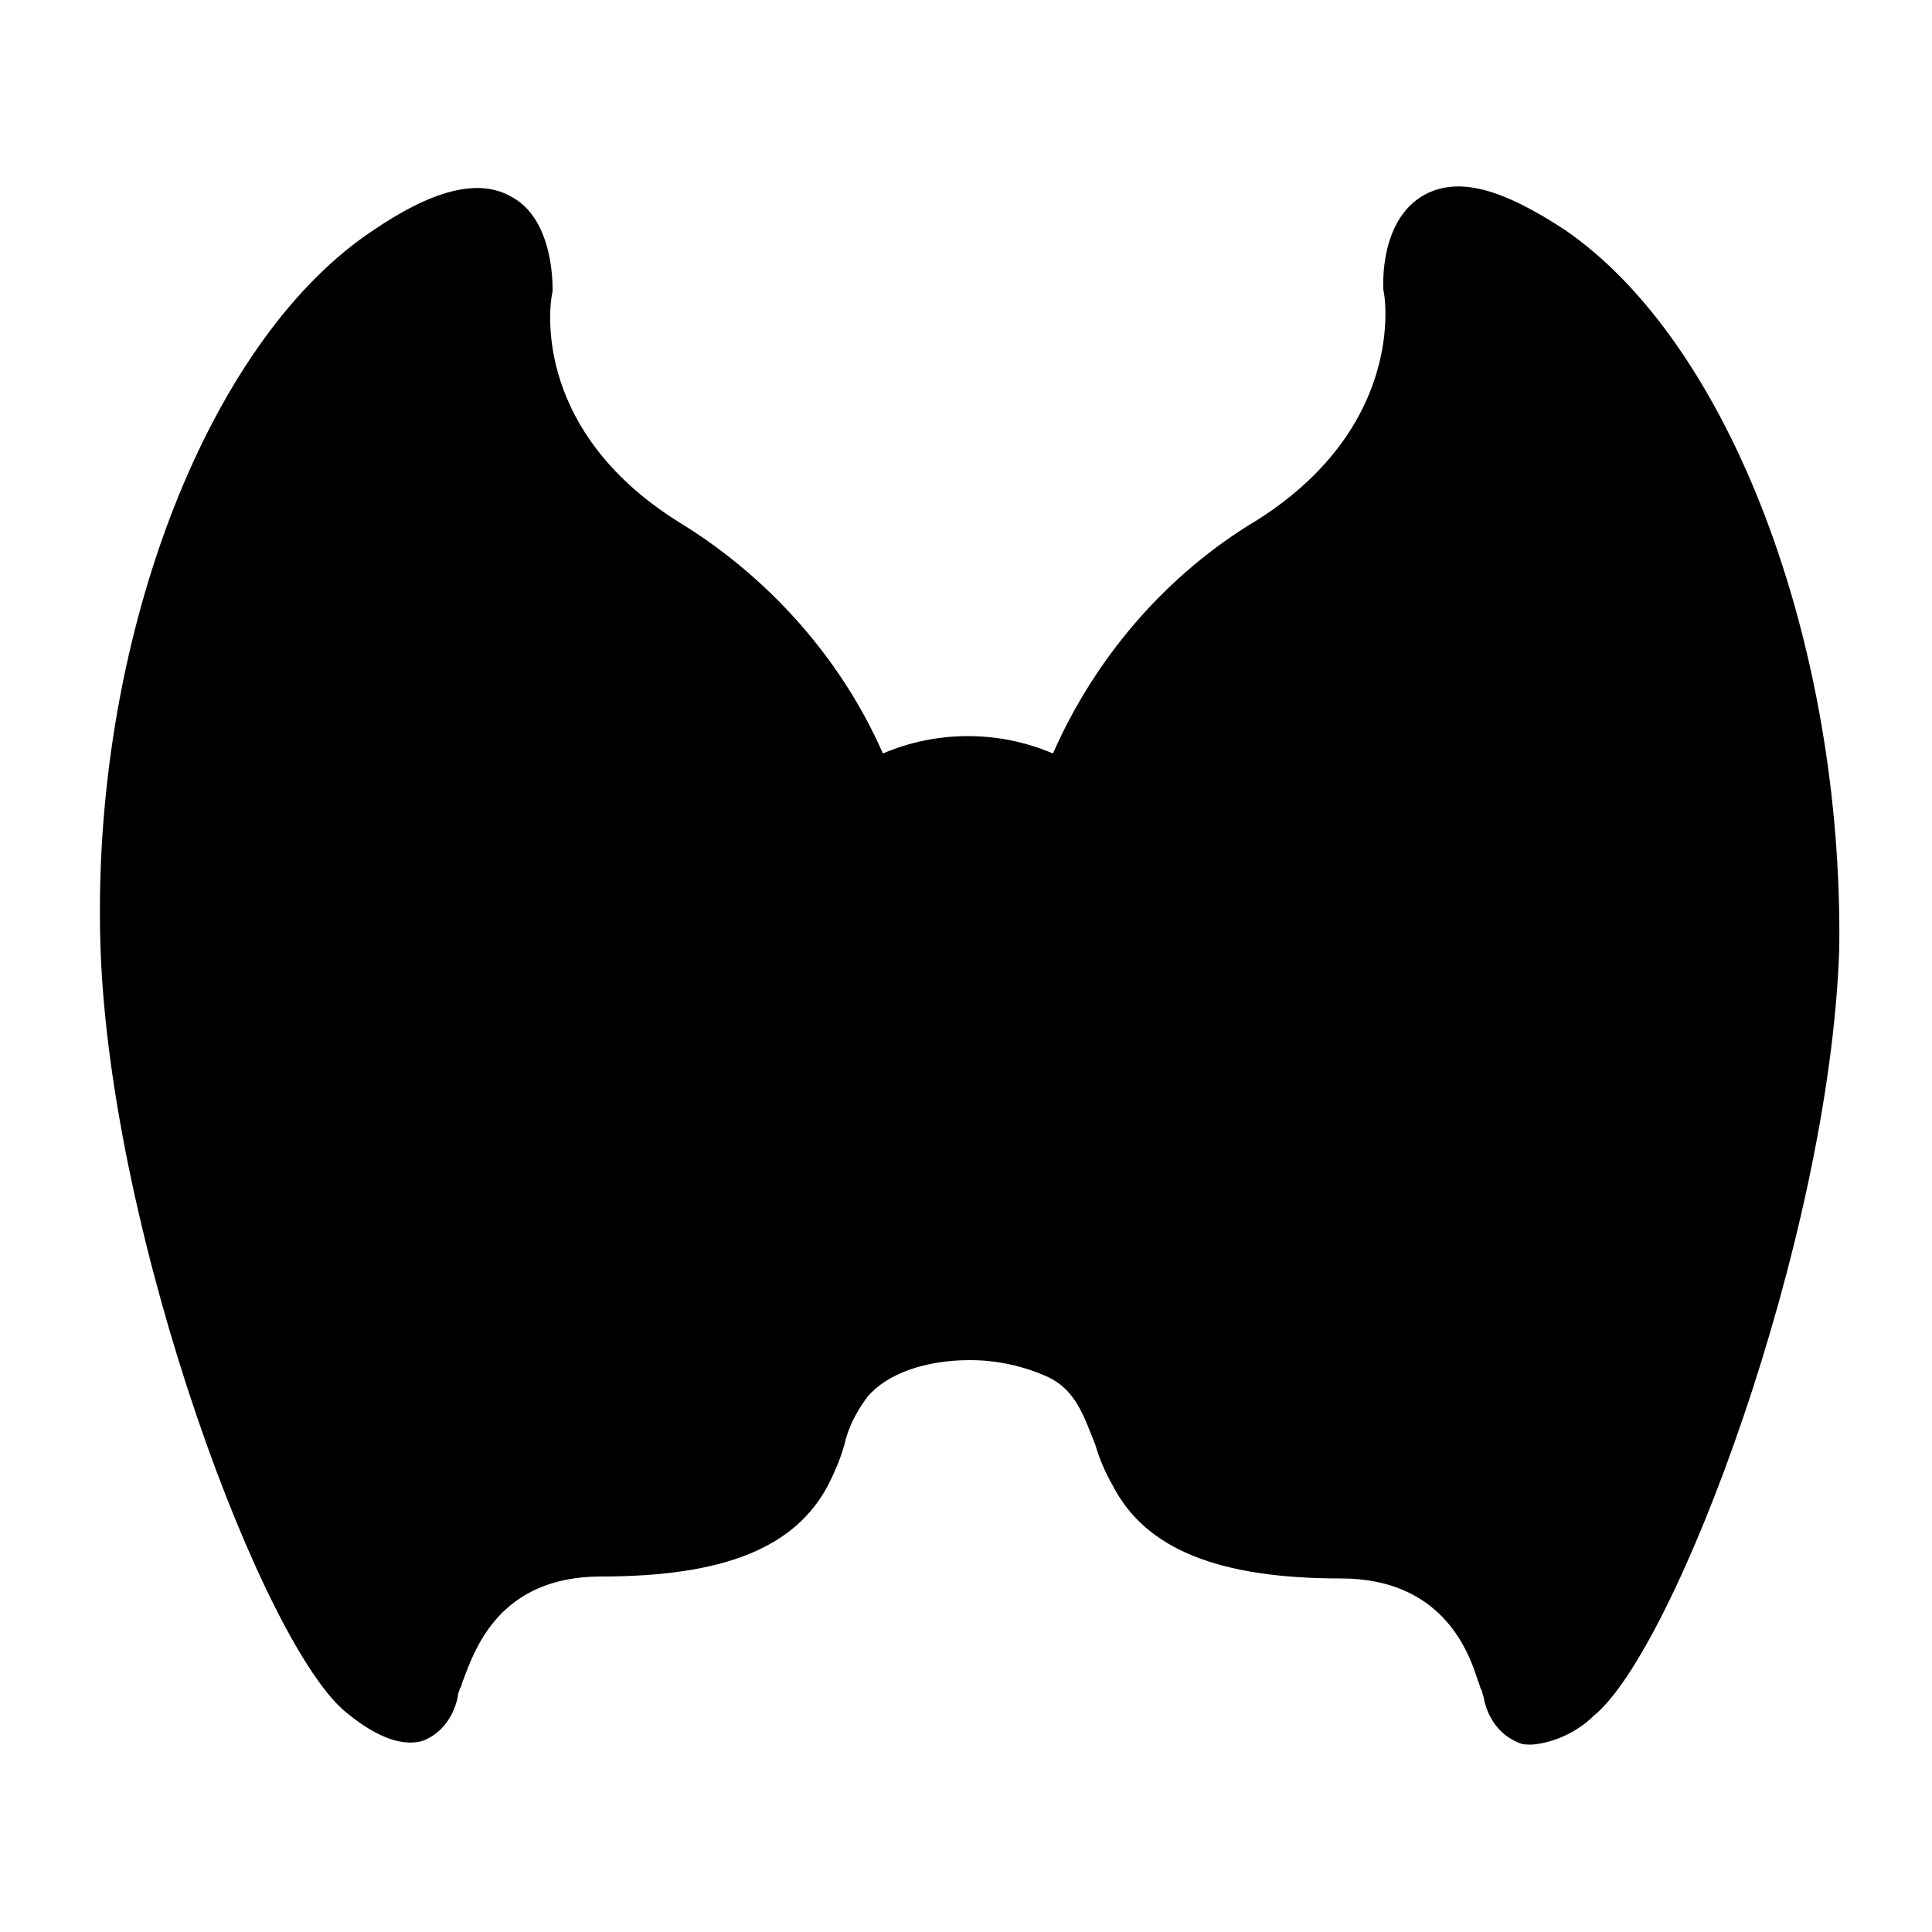 <?xml version="1.0" encoding="utf-8"?>
<!-- Generator: Adobe Illustrator 19.0.0, SVG Export Plug-In . SVG Version: 6.00 Build 0)  -->
<svg version="1.1" id="Слой_1" xmlns="http://www.w3.org/2000/svg" xmlns:xlink="http://www.w3.org/1999/xlink" x="0px" y="0px"
	 viewBox="-304 304.7 100 100" style="enable-background:new -304 304.7 100 100;" xml:space="preserve">
<title></title>
<path d="M-223,316.6c-3.2-2.1-5.5-2.8-7.3-1.8c-2.3,1.3-2.1,4.7-2.1,4.8v0.1c0.1,0.3,1.2,7-6.5,11.9c-4.7,2.8-8.4,7.1-10.6,12.1
	c-2.8-1.2-6-1.2-8.8,0c-2.2-5-6-9.2-10.6-12c-7.8-4.9-6.6-11.6-6.5-11.9v-0.1c0-0.1,0.1-3.6-2.1-4.8c-1.7-1-4.1-0.4-7.3,1.8
	c-8.6,5.8-14.5,21.4-14,37c0.5,15.1,8.5,36.4,12.8,39.7c1.6,1.3,2.9,1.7,3.9,1.4c1-0.4,1.6-1.3,1.8-2.3c0-0.2,0.1-0.3,0.1-0.4
	c0.1-0.1,0.1-0.3,0.2-0.5c0.6-1.6,1.9-5.3,7.1-5.3c6.4,0,10.1-1.5,11.8-4.8c0.3-0.6,0.6-1.3,0.8-2c0.2-0.9,0.6-1.7,1.2-2.5
	c1-1.2,3-1.9,5.3-1.9c1.4,0,2.8,0.3,4.1,0.9c1.4,0.7,1.8,2,2.4,3.5c0.2,0.7,0.5,1.4,0.9,2.1c1.7,3.3,5.5,4.8,11.8,4.8
	c5.2,0,6.6,3.7,7.1,5.3c0.1,0.2,0.1,0.4,0.2,0.5c0,0.1,0.1,0.3,0.1,0.4c0.2,1,0.8,1.9,1.8,2.3c0.2,0.1,0.4,0.1,0.7,0.1
	c1.2-0.1,2.4-0.7,3.2-1.5c4.2-3.4,12.2-24.6,12.7-39.7C-208.6,338.1-214.4,322.5-223,316.6z"/>
</svg>

